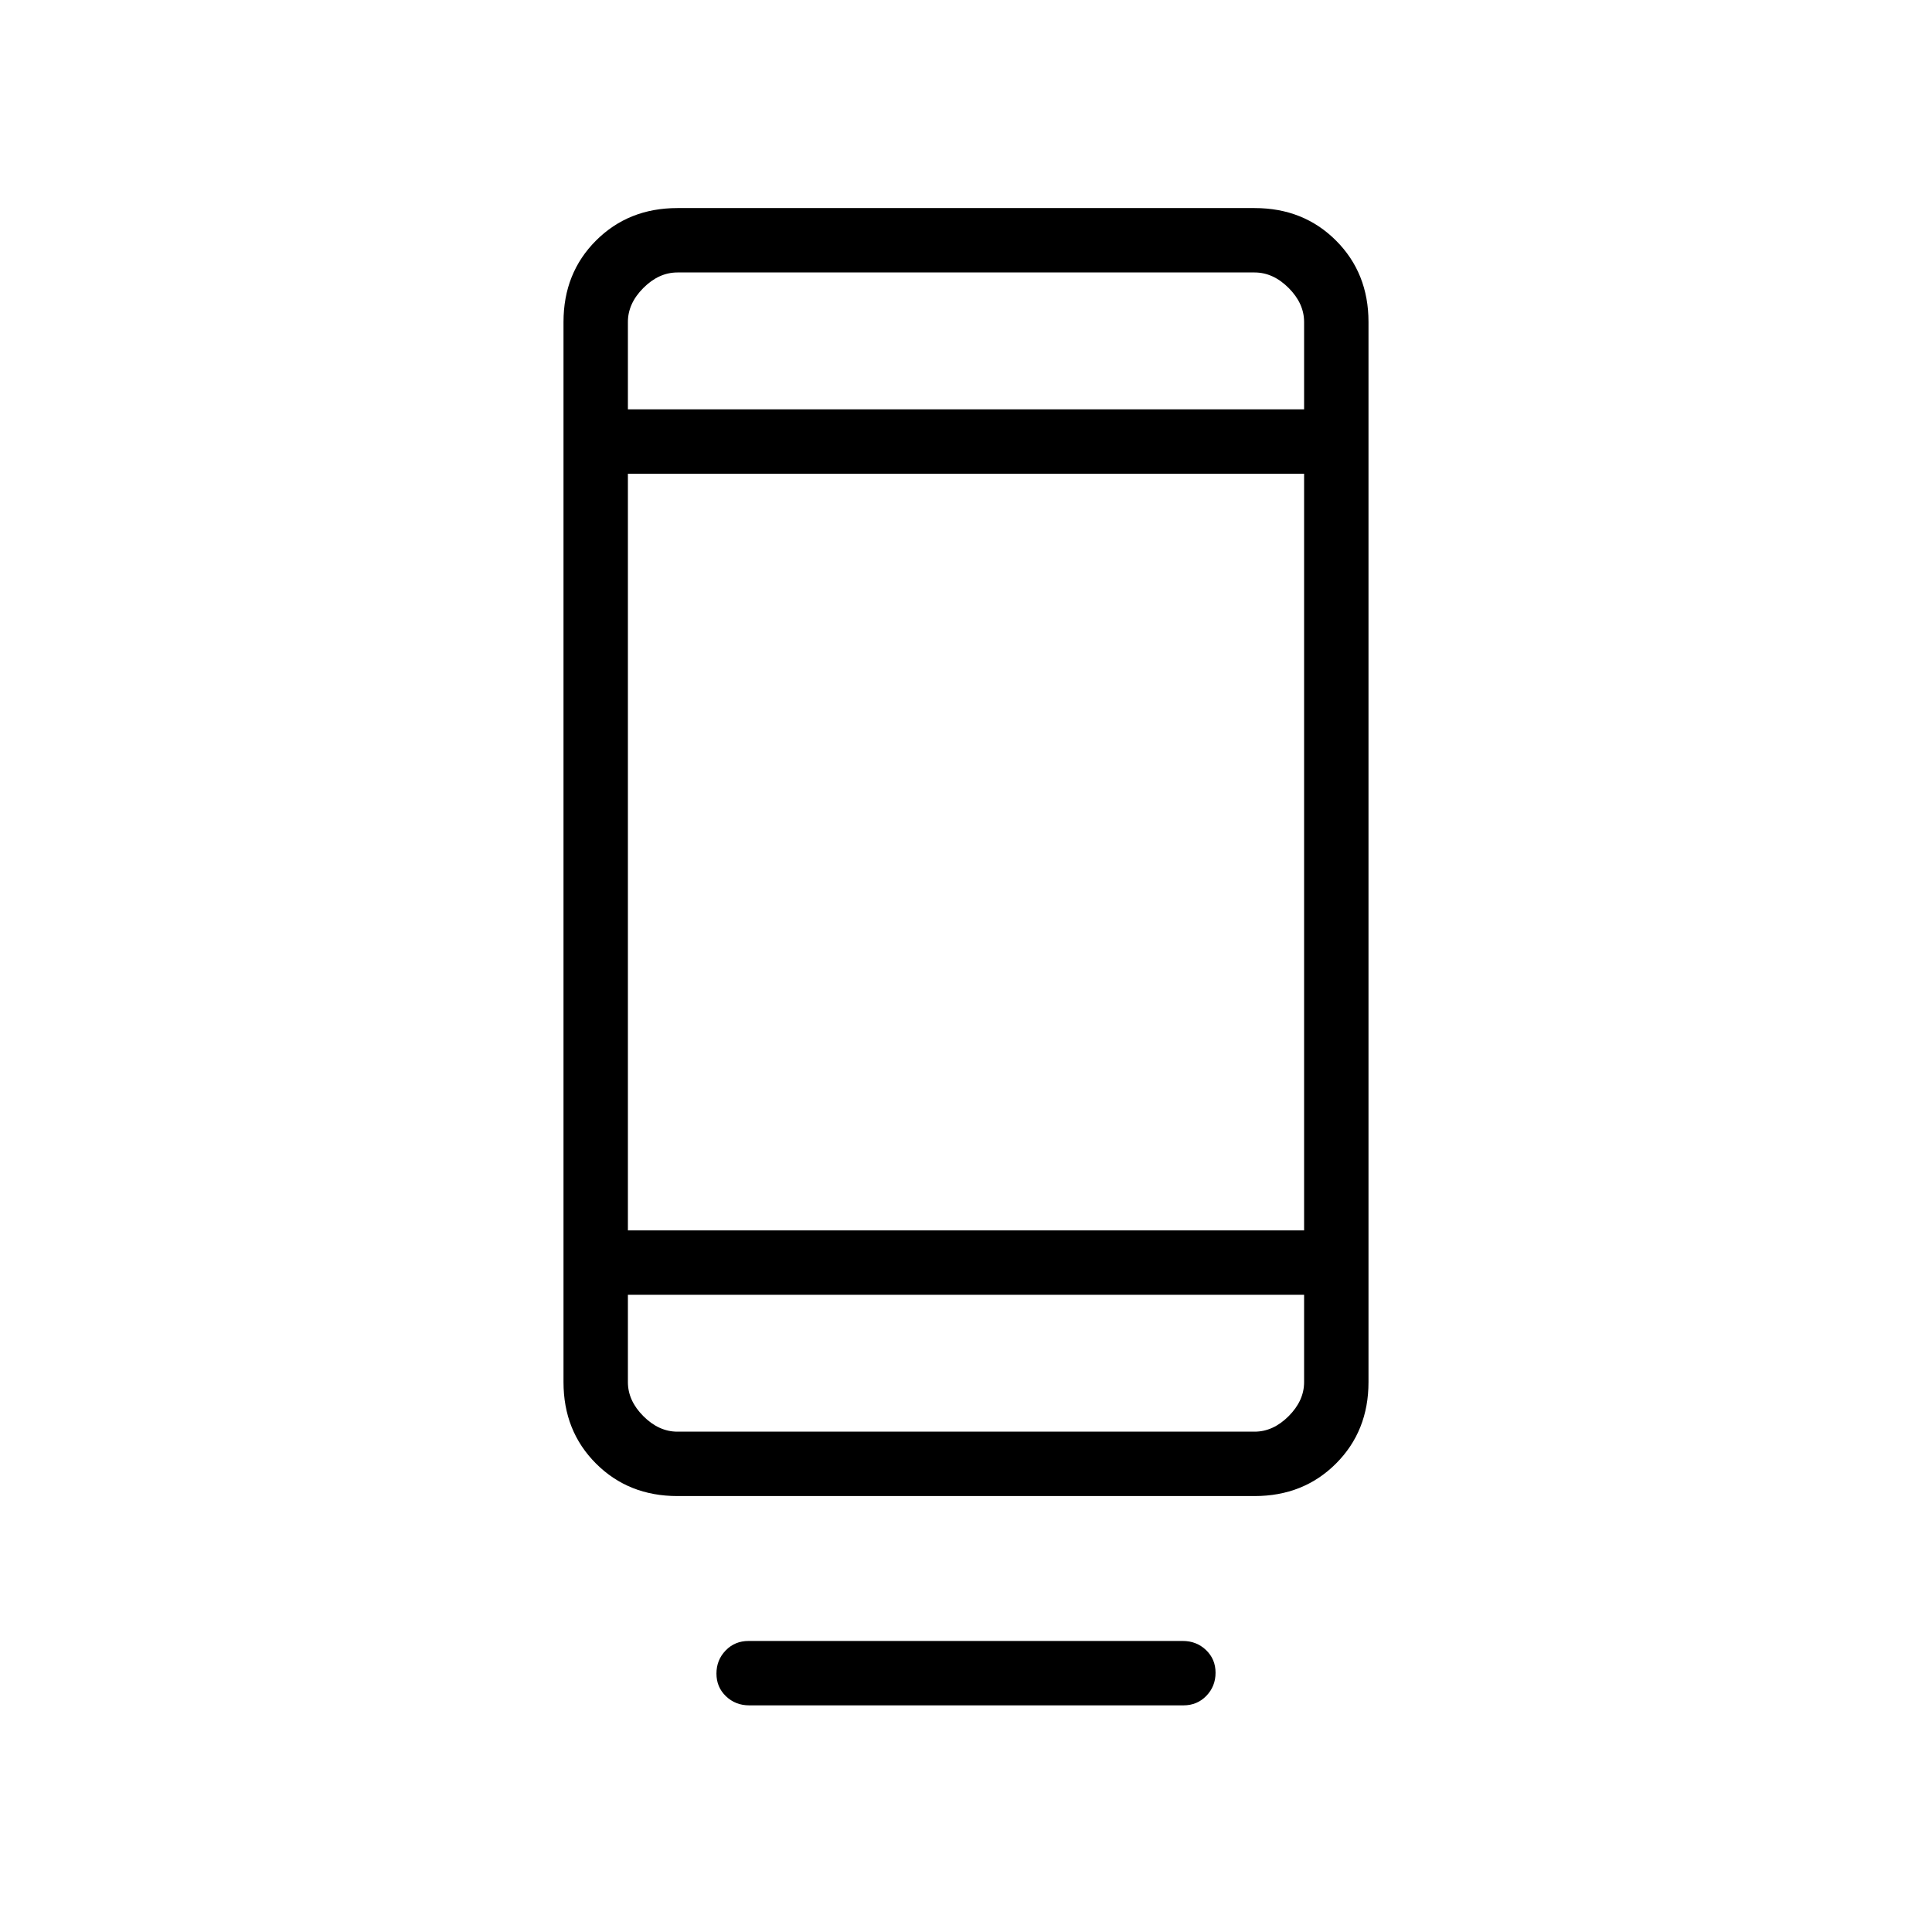 <svg xmlns="http://www.w3.org/2000/svg" height="20" viewBox="0 -960 960 960" width="20"><path d="M356-128.405q0-6.749 4.569-11.479 4.569-4.731 11.391-4.731h215.757q6.822 0 11.552 4.52 4.731 4.52 4.731 11.269 0 6.749-4.569 11.48-4.569 4.731-11.391 4.731H372.283q-6.822 0-11.552-4.52-4.731-4.521-4.731-11.27Zm-19.385-88.21q-24.315 0-40.465-16.15Q280-248.915 280-273.231V-800q0-24.316 16.15-40.466 16.15-16.15 40.465-16.15h286.77q24.315 0 40.465 16.15Q680-824.316 680-800v526.769q0 24.316-16.15 40.466-16.15 16.15-40.465 16.15h-286.77Zm-24.615-100v43.384q0 9.231 7.692 16.923 7.693 7.693 16.923 7.693h286.77q9.23 0 16.923-7.693Q648-264 648-273.231v-43.384H312Zm0-32.001h336v-375.999H312v375.999Zm0-408h336V-800q0-9.231-7.692-16.923-7.693-7.692-16.923-7.692h-286.77q-9.23 0-16.923 7.692Q312-809.231 312-800v43.384Zm0 0v-67.999 67.999Zm0 440.001v68-68Z"/></svg>